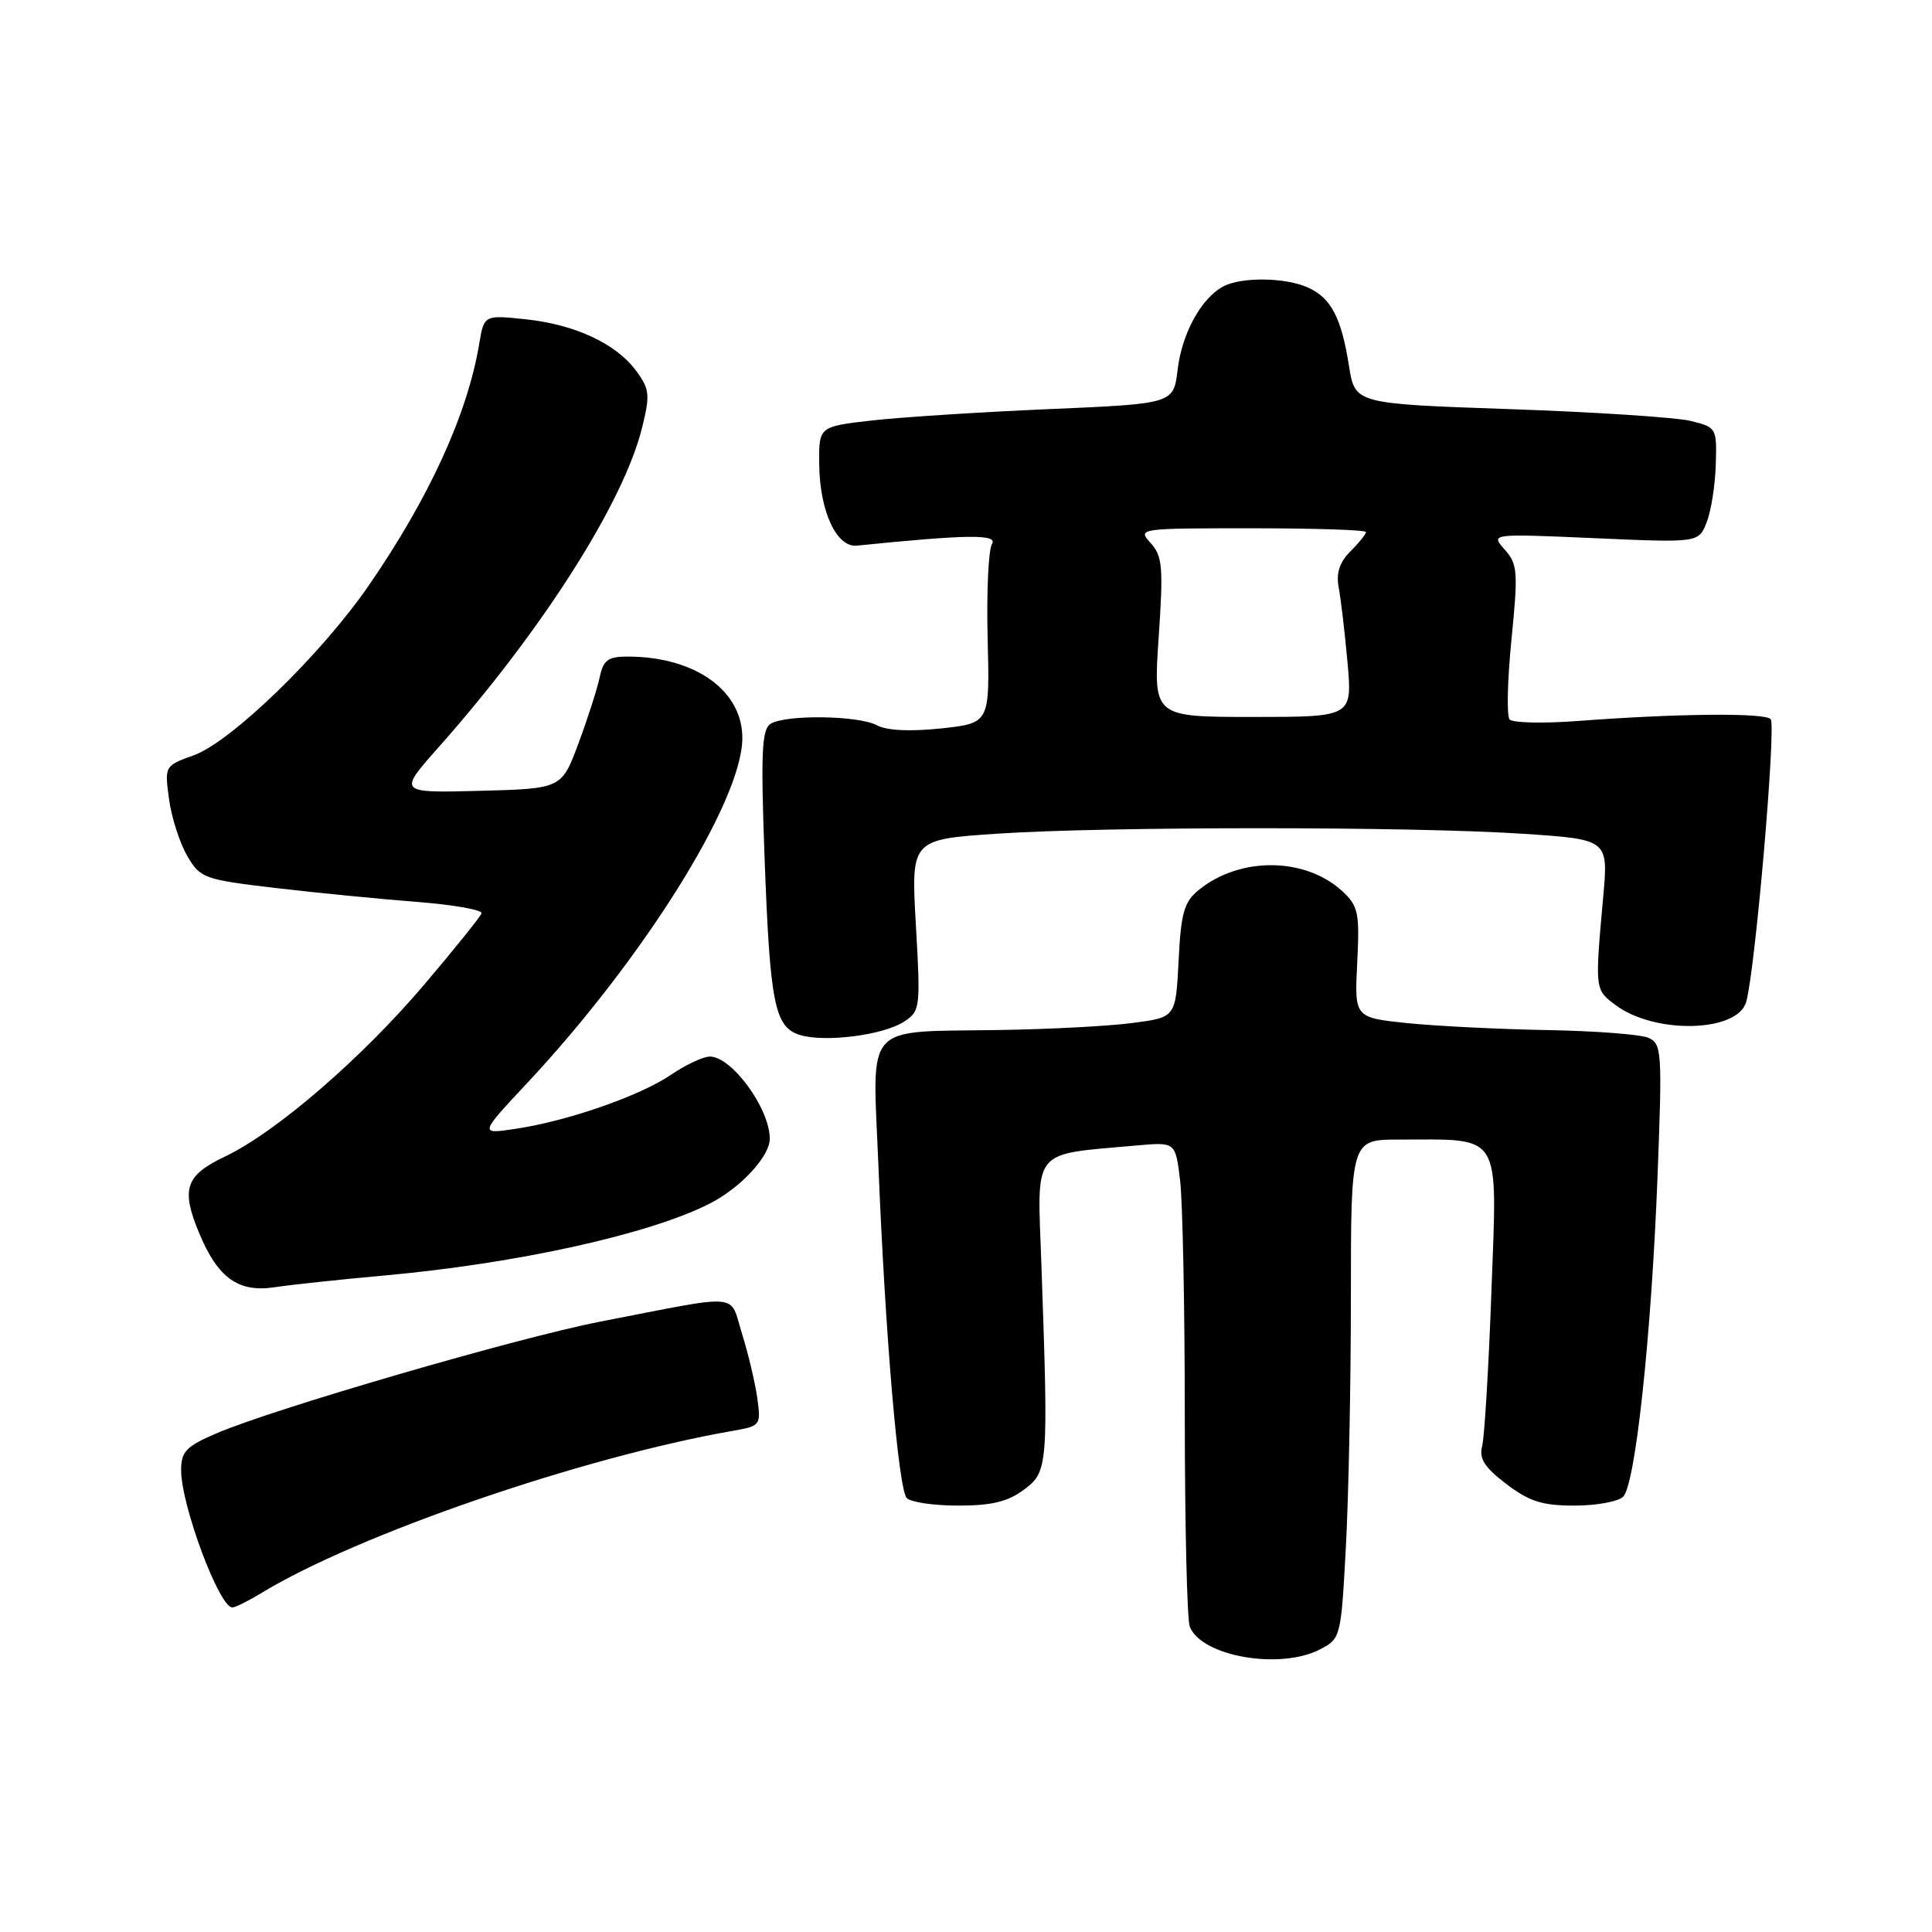 <?xml version="1.0" encoding="UTF-8" standalone="no"?>
<!DOCTYPE svg PUBLIC "-//W3C//DTD SVG 1.1//EN" "http://www.w3.org/Graphics/SVG/1.1/DTD/svg11.dtd" >
<svg xmlns="http://www.w3.org/2000/svg" xmlns:xlink="http://www.w3.org/1999/xlink" version="1.1" viewBox="0 0 256 256">
 <g >
 <path fill="currentColor"
d=" M 174.89 218.56 C 177.66 217.13 177.69 216.98 178.34 204.90 C 178.70 198.18 179.00 183.31 179.00 171.84 C 179.00 151.00 179.00 151.00 185.37 151.00 C 199.15 151.00 198.39 149.77 197.63 170.91 C 197.26 181.13 196.70 190.46 196.39 191.63 C 195.96 193.27 196.71 194.44 199.59 196.63 C 202.63 198.95 204.35 199.50 208.62 199.50 C 211.52 199.50 214.43 198.97 215.08 198.32 C 216.70 196.70 218.82 176.96 219.63 155.92 C 220.27 139.24 220.20 138.29 218.40 137.51 C 217.36 137.06 211.32 136.60 205.00 136.49 C 198.68 136.38 190.34 135.96 186.48 135.57 C 179.47 134.84 179.47 134.84 179.84 127.56 C 180.17 120.99 179.98 120.06 177.91 118.13 C 173.01 113.57 164.35 113.47 158.87 117.90 C 156.90 119.50 156.49 120.90 156.17 127.29 C 155.79 134.80 155.79 134.80 150.15 135.54 C 147.04 135.96 139.10 136.38 132.50 136.48 C 114.20 136.78 115.61 135.21 116.39 154.36 C 117.31 177.05 119.04 197.32 120.15 198.50 C 120.67 199.05 123.74 199.50 126.98 199.50 C 131.40 199.50 133.55 198.98 135.68 197.39 C 138.88 194.99 138.93 194.38 137.99 167.53 C 137.44 151.89 136.50 153.06 150.63 151.78 C 155.76 151.32 155.76 151.32 156.37 156.41 C 156.71 159.21 156.99 173.28 156.99 187.67 C 157.00 202.06 157.29 214.60 157.65 215.53 C 159.16 219.47 169.59 221.30 174.89 218.56 Z  M 34.61 211.10 C 47.35 203.33 77.25 193.04 97.18 189.58 C 100.77 188.95 100.85 188.85 100.34 185.22 C 100.05 183.17 99.14 179.35 98.32 176.72 C 96.60 171.25 98.63 171.42 79.50 175.13 C 68.66 177.24 36.34 186.64 28.72 189.91 C 24.65 191.65 24.00 192.33 24.00 194.81 C 24.00 199.46 29.05 213.01 30.79 213.00 C 31.18 212.99 32.90 212.14 34.61 211.10 Z  M 50.83 169.02 C 68.60 167.42 86.24 163.51 94.16 159.42 C 98.21 157.32 102.00 153.20 102.00 150.89 C 102.00 146.89 96.97 140.00 94.06 140.00 C 93.18 140.00 90.86 141.09 88.90 142.42 C 84.78 145.22 75.20 148.55 68.29 149.58 C 63.50 150.30 63.50 150.30 69.91 143.45 C 85.19 127.09 98.14 106.43 98.36 98.02 C 98.53 91.60 92.19 87.00 83.15 87.00 C 80.56 87.00 79.94 87.46 79.46 89.75 C 79.14 91.26 77.88 95.20 76.65 98.50 C 74.42 104.50 74.42 104.50 63.58 104.79 C 52.74 105.07 52.74 105.07 58.12 99.01 C 71.83 83.55 82.62 66.62 85.08 56.67 C 86.15 52.34 86.08 51.57 84.32 49.17 C 81.68 45.55 76.17 42.98 69.60 42.30 C 64.14 41.73 64.14 41.73 63.49 45.62 C 61.91 54.95 56.87 65.96 48.85 77.60 C 42.55 86.74 30.63 98.30 25.65 100.09 C 21.81 101.47 21.80 101.50 22.40 105.90 C 22.73 108.34 23.82 111.71 24.81 113.41 C 26.53 116.37 27.01 116.54 36.55 117.67 C 42.02 118.31 50.46 119.14 55.30 119.51 C 60.14 119.89 63.97 120.57 63.80 121.03 C 63.64 121.50 60.25 125.71 56.27 130.40 C 47.93 140.23 36.58 150.03 29.79 153.26 C 24.55 155.75 23.95 157.56 26.41 163.44 C 28.88 169.35 31.58 171.28 36.35 170.57 C 38.63 170.23 45.15 169.53 50.83 169.02 Z  M 119.75 135.40 C 121.94 133.99 121.99 133.62 121.36 122.59 C 120.71 111.24 120.71 111.24 132.10 110.47 C 146.63 109.50 187.08 109.50 201.81 110.48 C 213.12 111.23 213.12 111.23 212.43 118.86 C 211.33 131.17 211.32 131.10 214.02 133.14 C 219.23 137.08 230.27 136.82 231.39 132.73 C 232.60 128.32 235.38 96.05 234.62 95.28 C 233.76 94.43 222.26 94.54 209.13 95.53 C 204.53 95.88 200.43 95.79 200.03 95.33 C 199.63 94.87 199.74 90.10 200.28 84.72 C 201.17 75.76 201.10 74.76 199.38 72.82 C 197.50 70.71 197.50 70.71 211.29 71.31 C 225.08 71.92 225.08 71.92 226.14 69.21 C 226.73 67.72 227.27 64.28 227.35 61.56 C 227.50 56.70 227.44 56.61 224.00 55.77 C 222.07 55.30 211.28 54.60 200.02 54.21 C 179.54 53.50 179.54 53.50 178.75 48.50 C 177.74 42.10 176.38 39.49 173.34 38.11 C 170.35 36.75 164.49 36.67 162.08 37.96 C 159.16 39.52 156.61 44.18 156.04 49.00 C 155.50 53.50 155.50 53.50 139.00 54.21 C 129.93 54.60 119.35 55.28 115.50 55.72 C 108.50 56.52 108.50 56.52 108.55 61.51 C 108.61 67.74 110.85 72.57 113.54 72.30 C 128.21 70.81 132.27 70.76 131.44 72.09 C 130.97 72.86 130.71 78.51 130.87 84.65 C 131.15 95.82 131.15 95.82 124.70 96.52 C 120.60 96.95 117.50 96.81 116.19 96.10 C 113.73 94.79 104.08 94.66 102.09 95.92 C 100.94 96.65 100.80 99.78 101.31 113.66 C 102.03 133.10 102.64 136.15 106.06 137.16 C 109.39 138.14 117.01 137.16 119.75 135.40 Z  M 153.53 84.46 C 154.16 75.15 154.04 73.70 152.47 71.96 C 150.71 70.02 150.85 70.00 165.85 70.00 C 174.18 70.00 181.00 70.22 181.00 70.50 C 181.00 70.78 180.07 71.93 178.93 73.07 C 177.50 74.50 177.03 75.94 177.38 77.82 C 177.66 79.29 178.19 83.76 178.55 87.75 C 179.20 95.00 179.20 95.00 166.01 95.00 C 152.81 95.00 152.81 95.00 153.53 84.46 Z "/>
</g>
</svg>